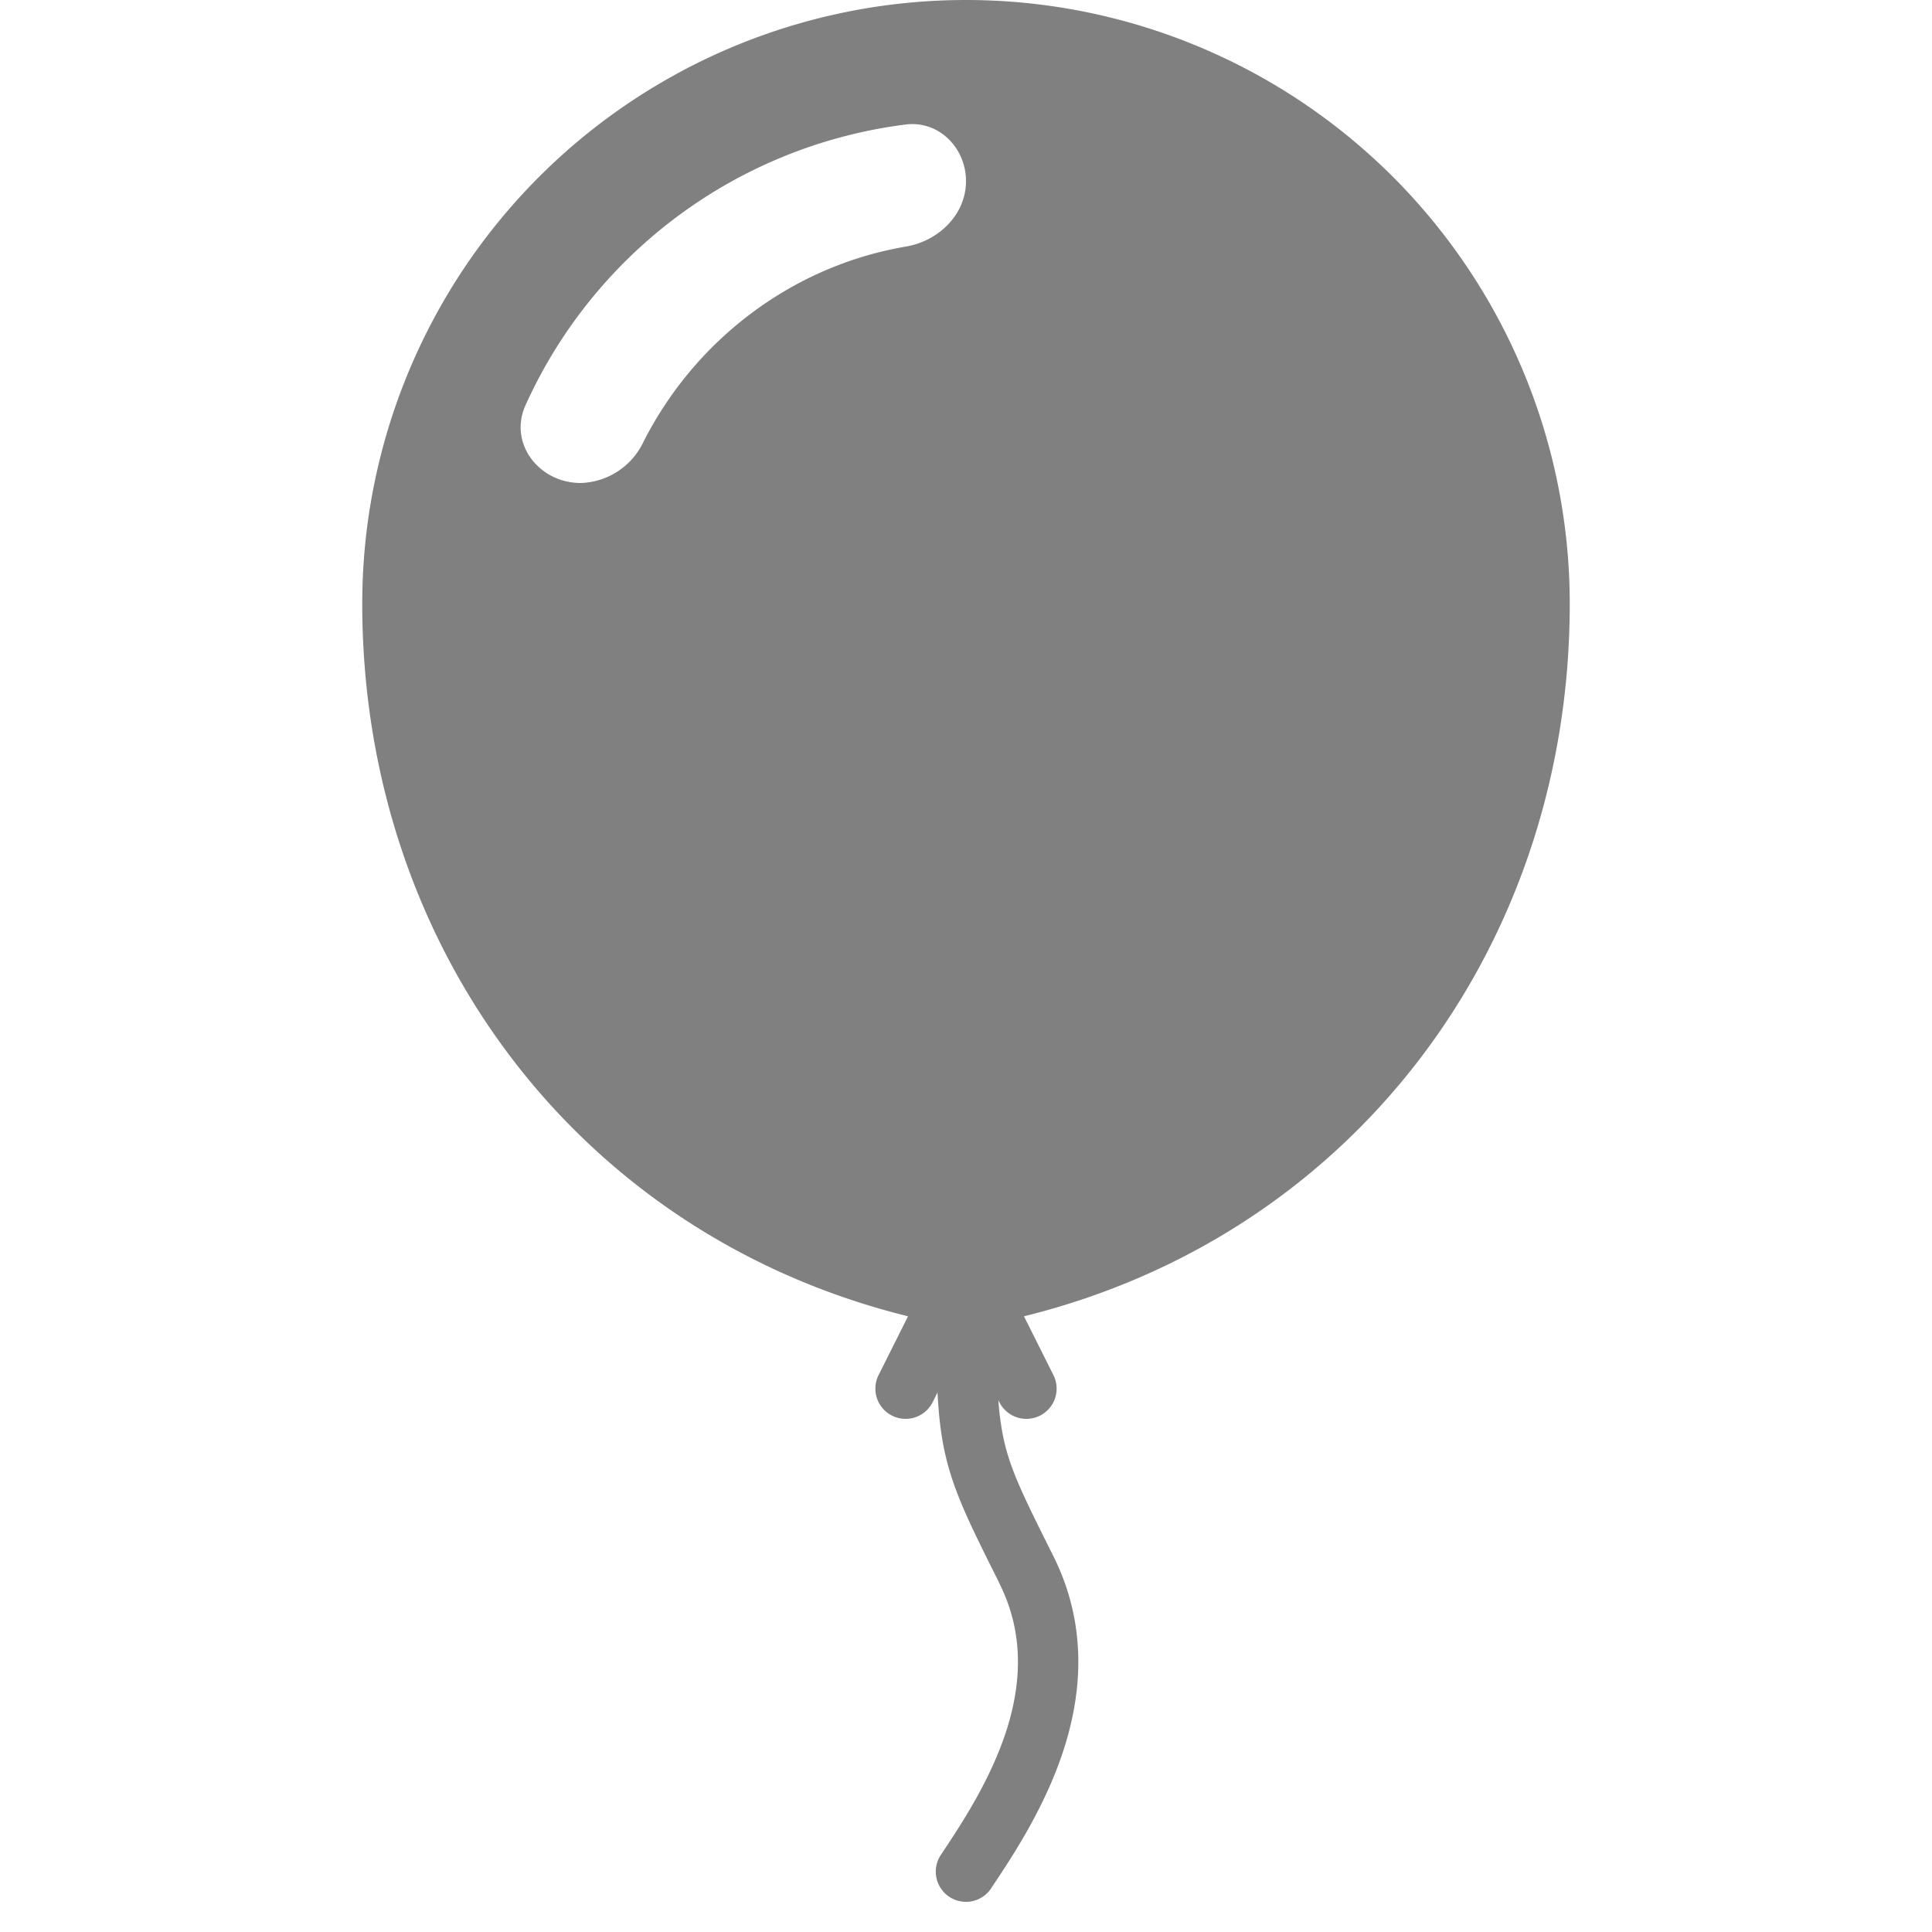 <svg xmlns="http://www.w3.org/2000/svg" width="12" height="12" fill="gray" class="bi bi-balloon-fill" viewBox="0 0 16 16">
  <path fill-rule="evenodd" d="M8.48 10.901C11.211 10.227 13 7.837 13 5A5 5 0 0 0 3 5c0 2.837 1.789 5.227 4.52 5.901l-.244.487a.25.25 0 1 0 .448.224l.04-.08c.009.17.024.315.051.45.068.344.208.622.448 1.102l.013.028c.212.422.182.85.05 1.246-.135.402-.366.751-.534 1.003a.25.25 0 0 0 .416.278l.004-.007c.166-.248.431-.646.588-1.115.16-.479.212-1.051-.076-1.629-.258-.515-.365-.732-.419-1.004a2.376 2.376 0 0 1-.037-.289l.008.017a.25.25 0 1 0 .448-.224l-.244-.487ZM4.352 3.356a4.004 4.004 0 0 1 3.15-2.325C7.774.997 8 1.224 8 1.5c0 .276-.226.496-.498.542-.95.162-1.749.78-2.173 1.617a.595.595 0 0 1-.52.341c-.346 0-.599-.329-.457-.644Z"/>
</svg>